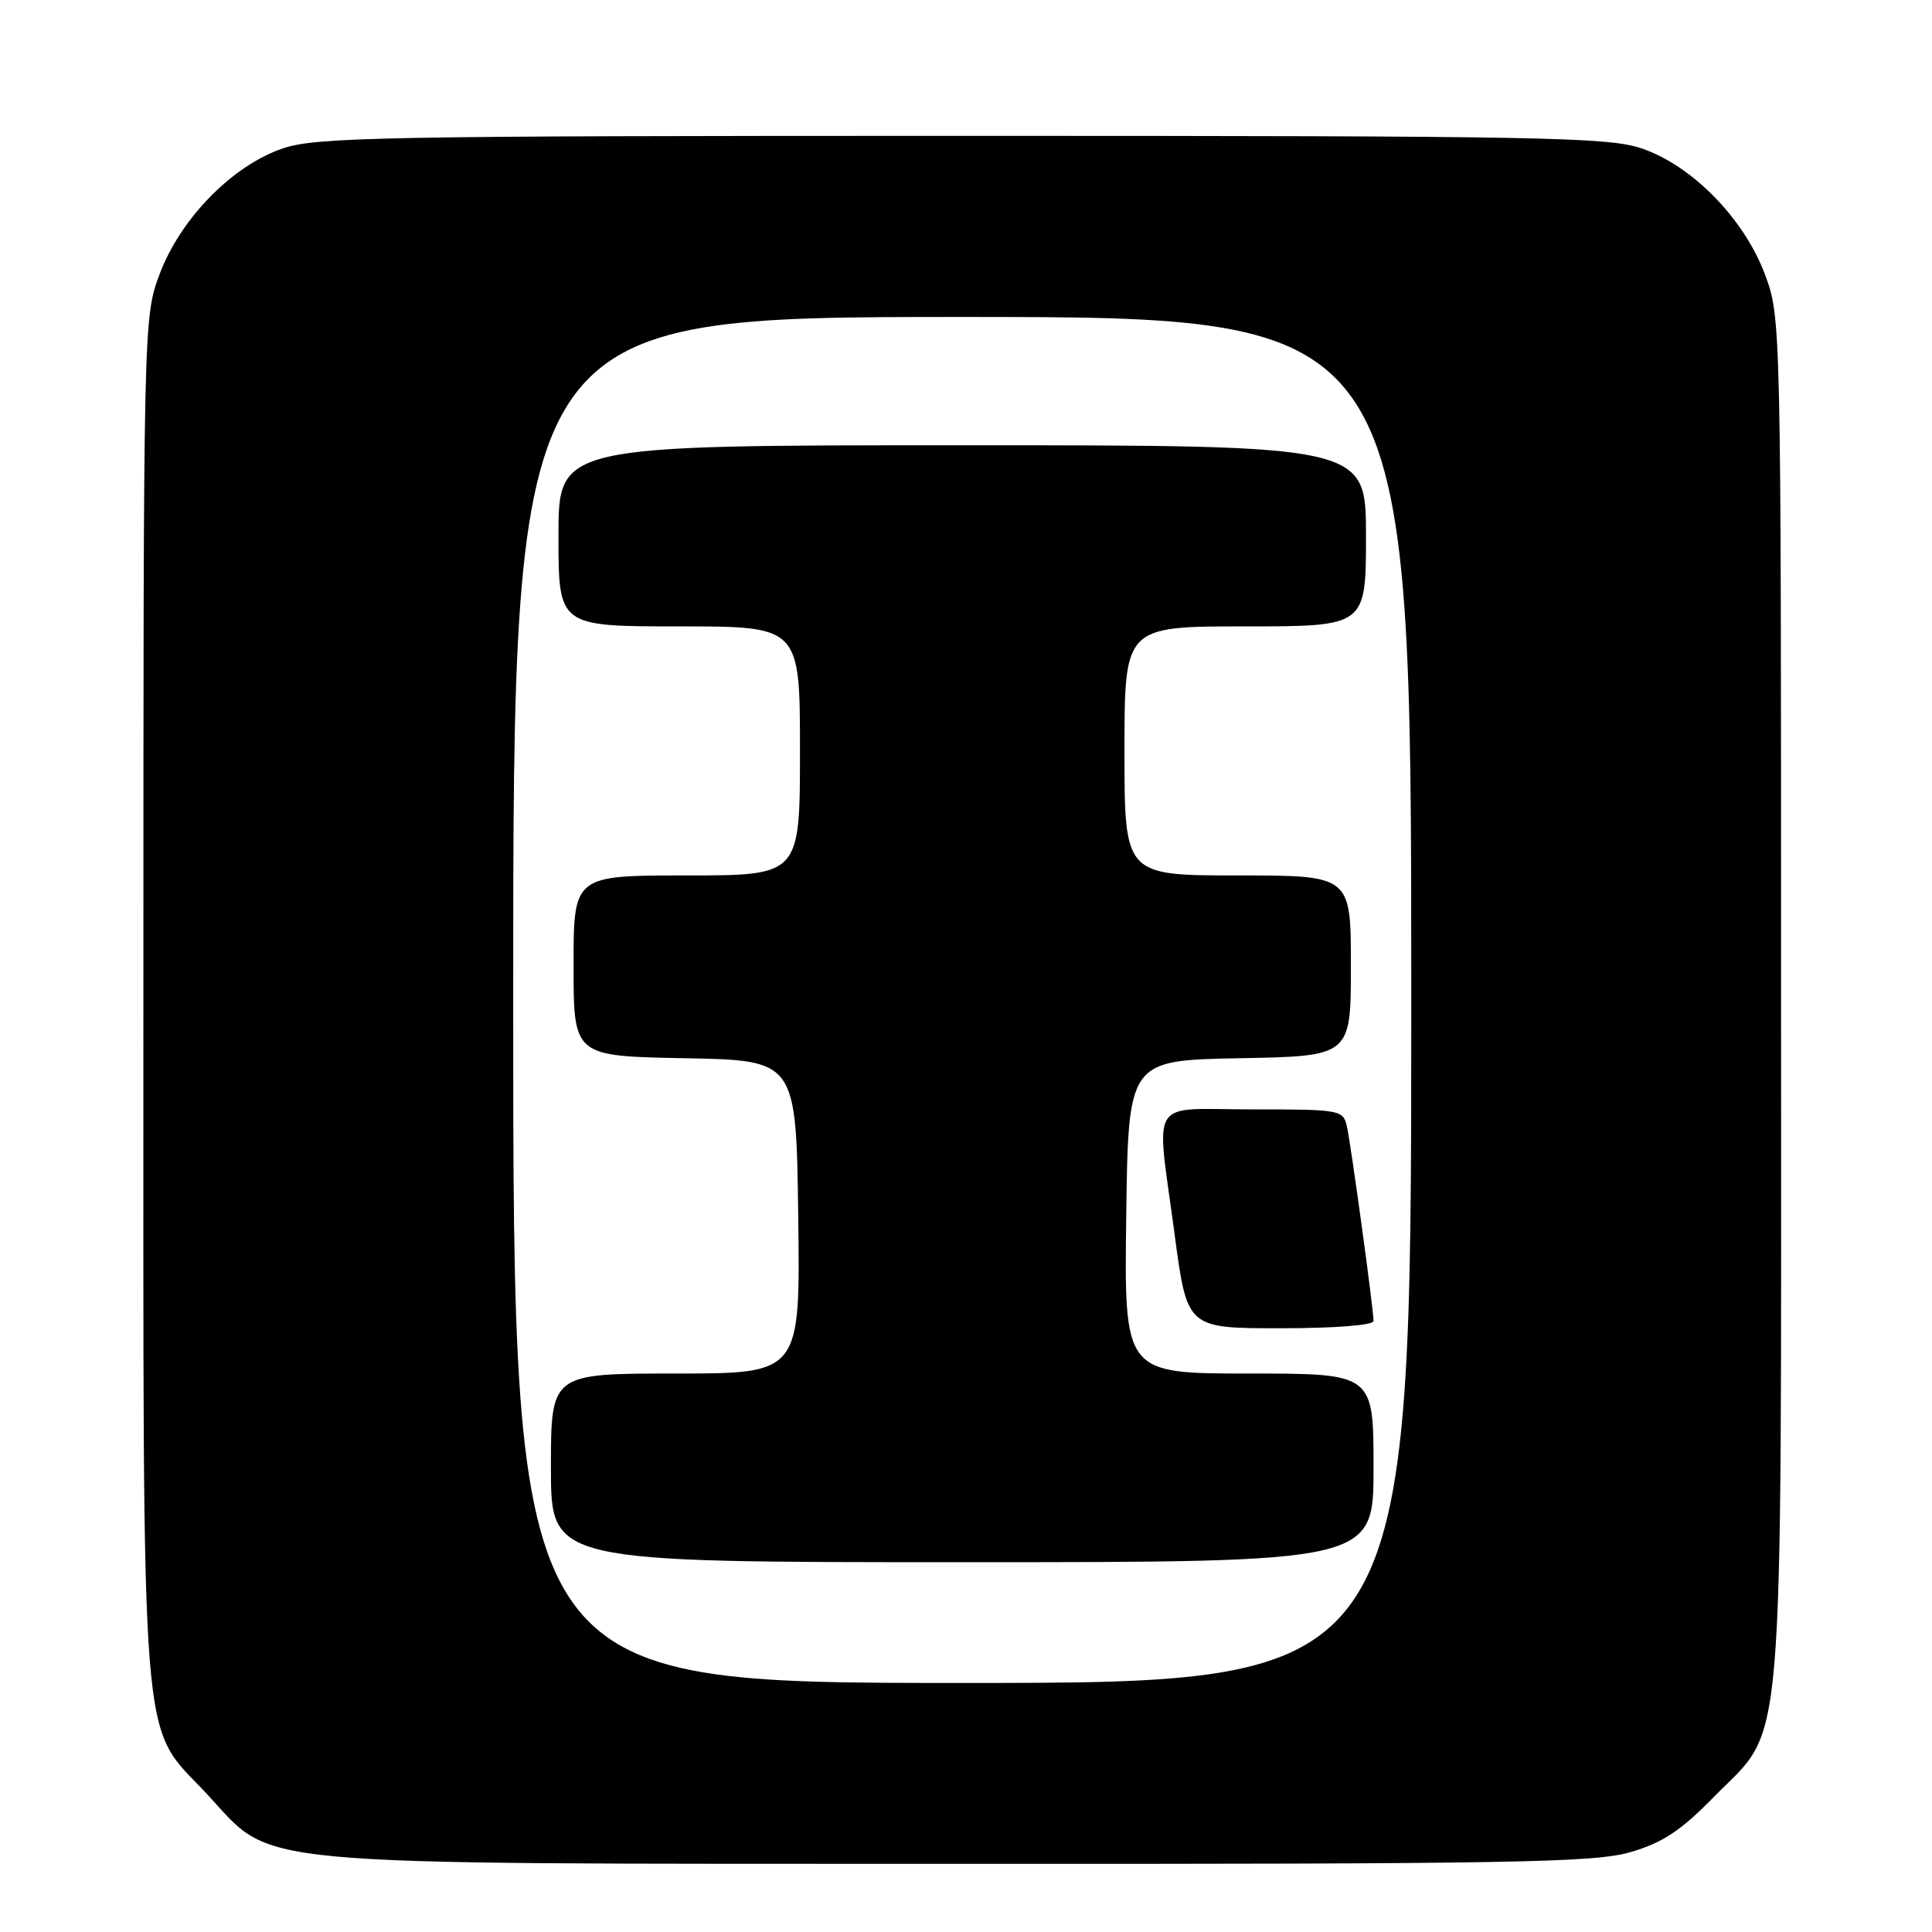 <?xml version="1.0" encoding="UTF-8" standalone="no"?>
<!DOCTYPE svg PUBLIC "-//W3C//DTD SVG 1.1//EN" "http://www.w3.org/Graphics/SVG/1.1/DTD/svg11.dtd" >
<svg xmlns="http://www.w3.org/2000/svg" xmlns:xlink="http://www.w3.org/1999/xlink" version="1.1" viewBox="0 0 256 256">
 <g >
 <path fill="currentColor"
d=" M 216.07 245.41 C 220.31 244.17 222.73 242.57 227.09 238.11 C 236.62 228.38 236.00 235.77 236.00 132.36 C 236.00 42.51 235.99 42.05 233.86 36.35 C 231.09 28.96 224.23 21.95 217.54 19.67 C 213.12 18.16 204.36 18.00 127.50 18.00 C 50.64 18.00 41.88 18.16 37.46 19.67 C 30.77 21.95 23.91 28.96 21.14 36.35 C 19.01 42.05 19.00 42.51 19.00 132.36 C 19.00 234.97 18.45 228.11 27.37 237.66 C 36.55 247.50 30.49 246.93 127.07 246.97 C 200.61 247.00 211.29 246.81 216.07 245.41 Z  M 68.00 132.50 C 68.00 42.00 68.00 42.00 127.50 42.00 C 187.00 42.00 187.00 42.00 187.00 132.50 C 187.00 223.00 187.00 223.00 127.50 223.00 C 68.00 223.00 68.00 223.00 68.00 132.50 Z  M 182.00 194.50 C 182.00 182.00 182.00 182.00 165.48 182.00 C 148.96 182.00 148.96 182.00 149.23 161.25 C 149.50 140.50 149.50 140.50 164.25 140.22 C 179.00 139.95 179.00 139.95 179.00 127.97 C 179.00 116.00 179.00 116.00 164.00 116.00 C 149.00 116.00 149.00 116.00 149.00 99.50 C 149.00 83.00 149.00 83.00 165.00 83.00 C 181.00 83.00 181.00 83.00 181.00 71.00 C 181.00 59.00 181.00 59.00 127.50 59.00 C 74.00 59.00 74.00 59.00 74.00 71.00 C 74.00 83.00 74.00 83.00 90.00 83.00 C 106.00 83.00 106.00 83.00 106.00 99.50 C 106.00 116.00 106.00 116.00 91.00 116.00 C 76.00 116.00 76.00 116.00 76.00 127.97 C 76.00 139.95 76.00 139.95 90.75 140.22 C 105.50 140.50 105.50 140.50 105.77 161.25 C 106.04 182.00 106.04 182.00 89.52 182.00 C 73.00 182.00 73.00 182.00 73.00 194.50 C 73.00 207.00 73.00 207.00 127.50 207.00 C 182.00 207.00 182.00 207.00 182.00 194.50 Z  M 182.00 175.03 C 182.00 173.48 179.02 151.71 178.47 149.25 C 177.98 147.07 177.59 147.00 165.98 147.00 C 151.96 147.00 153.18 145.05 155.65 163.61 C 157.30 176.00 157.30 176.00 169.65 176.00 C 176.92 176.00 182.00 175.60 182.00 175.03 Z "/>
</g>
</svg>